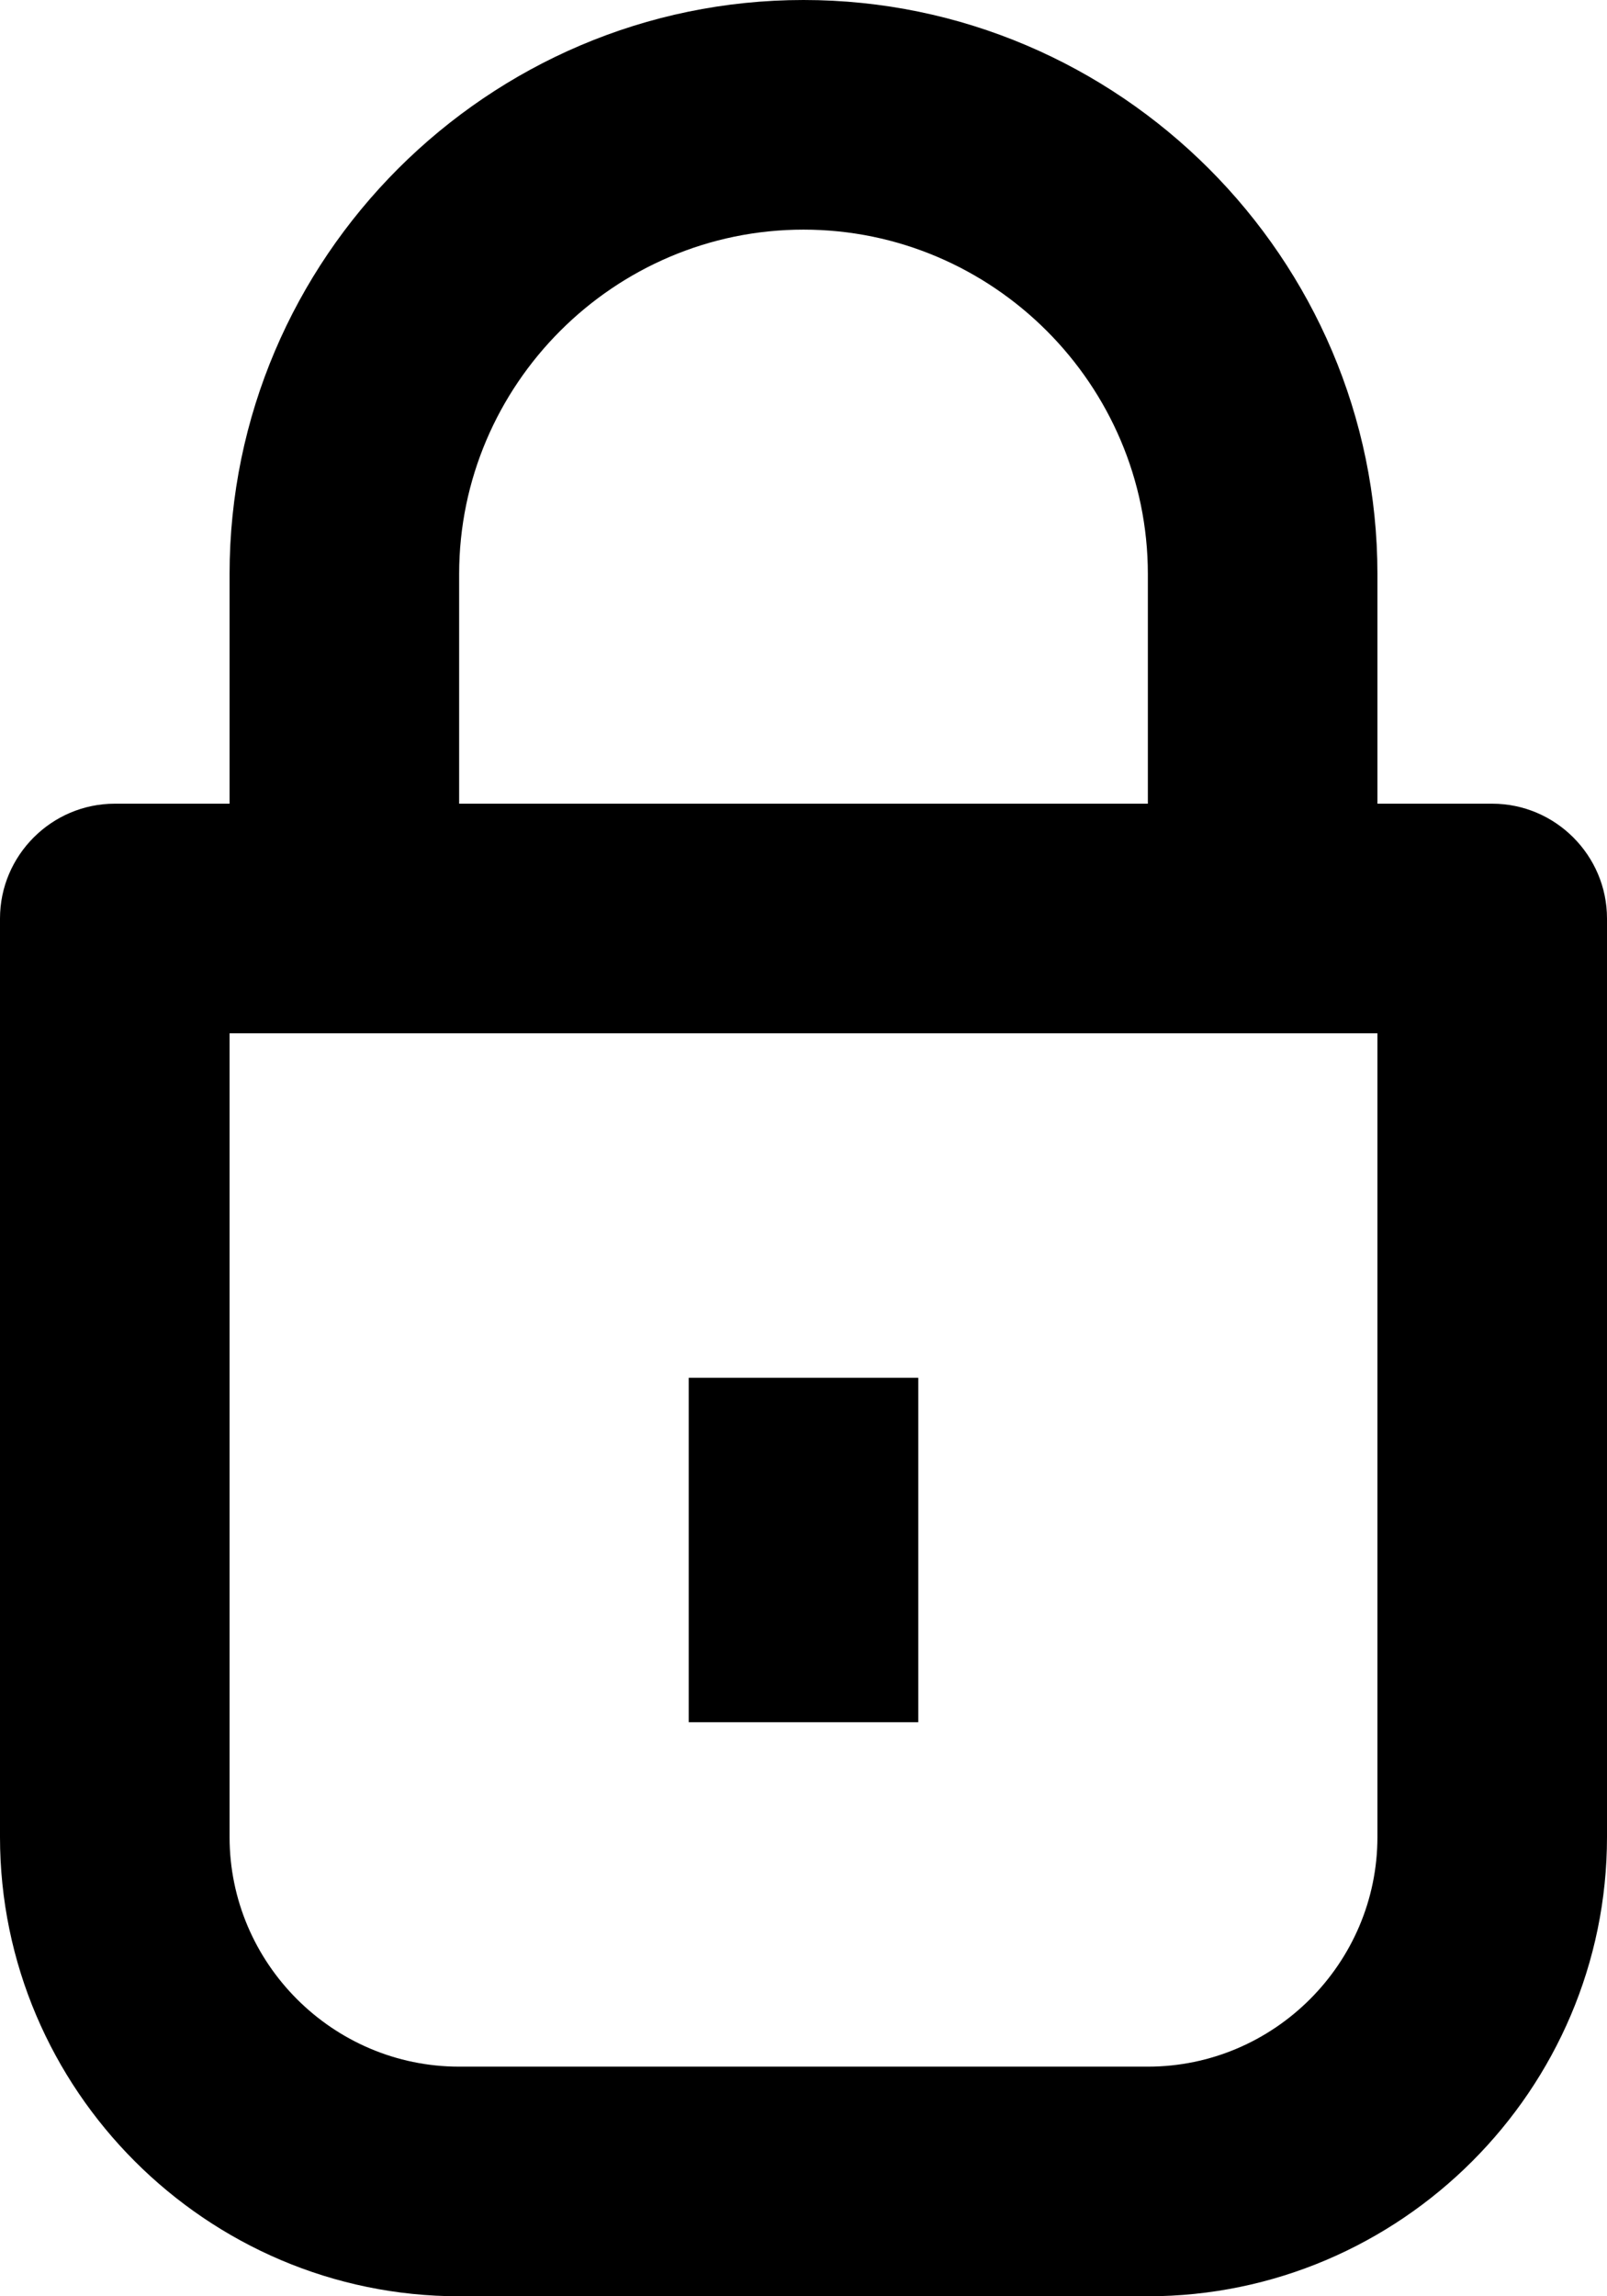 <?xml version="1.0" encoding="UTF-8"?>
<svg width="56px" height="80px" viewBox="0 0 56 80" version="1.1" xmlns="http://www.w3.org/2000/svg" xmlns:xlink="http://www.w3.org/1999/xlink">
    <!-- Generator: Sketch 48.2 (47327) - http://www.bohemiancoding.com/sketch -->
    <title>lock</title>
    <desc>Created with Sketch.</desc>
    <defs></defs>
    <g id="Page-1" stroke="none" stroke-width="1" fill="none" fill-rule="evenodd">
        <g id="lock" fill="#000000" fill-rule="nonzero">
            <rect id="Rectangle-path" x="24" y="48" width="8" height="12"></rect>
            <path d="M52,28 L48,28 L48,20 C48,9 39,0 28,0 C17,0 8,9 8,20 L8,28 L4,28 C1.8,28 0,29.8 0,32 L0,64 C0,72.8 7.2,80 16,80 L40,80 C48.8,80 56,72.8 56,64 L56,32 C56,29.8 54.2,28 52,28 Z M16,20 C16,13.4 21.4,8 28,8 C34.6,8 40,13.4 40,20 L40,28 L16,28 L16,20 Z M48,64 C48,68.4 44.4,72 40,72 L16,72 C11.6,72 8,68.4 8,64 L8,36 L48,36 L48,64 Z" id="Shape"></path>
        </g>
    </g>
</svg>